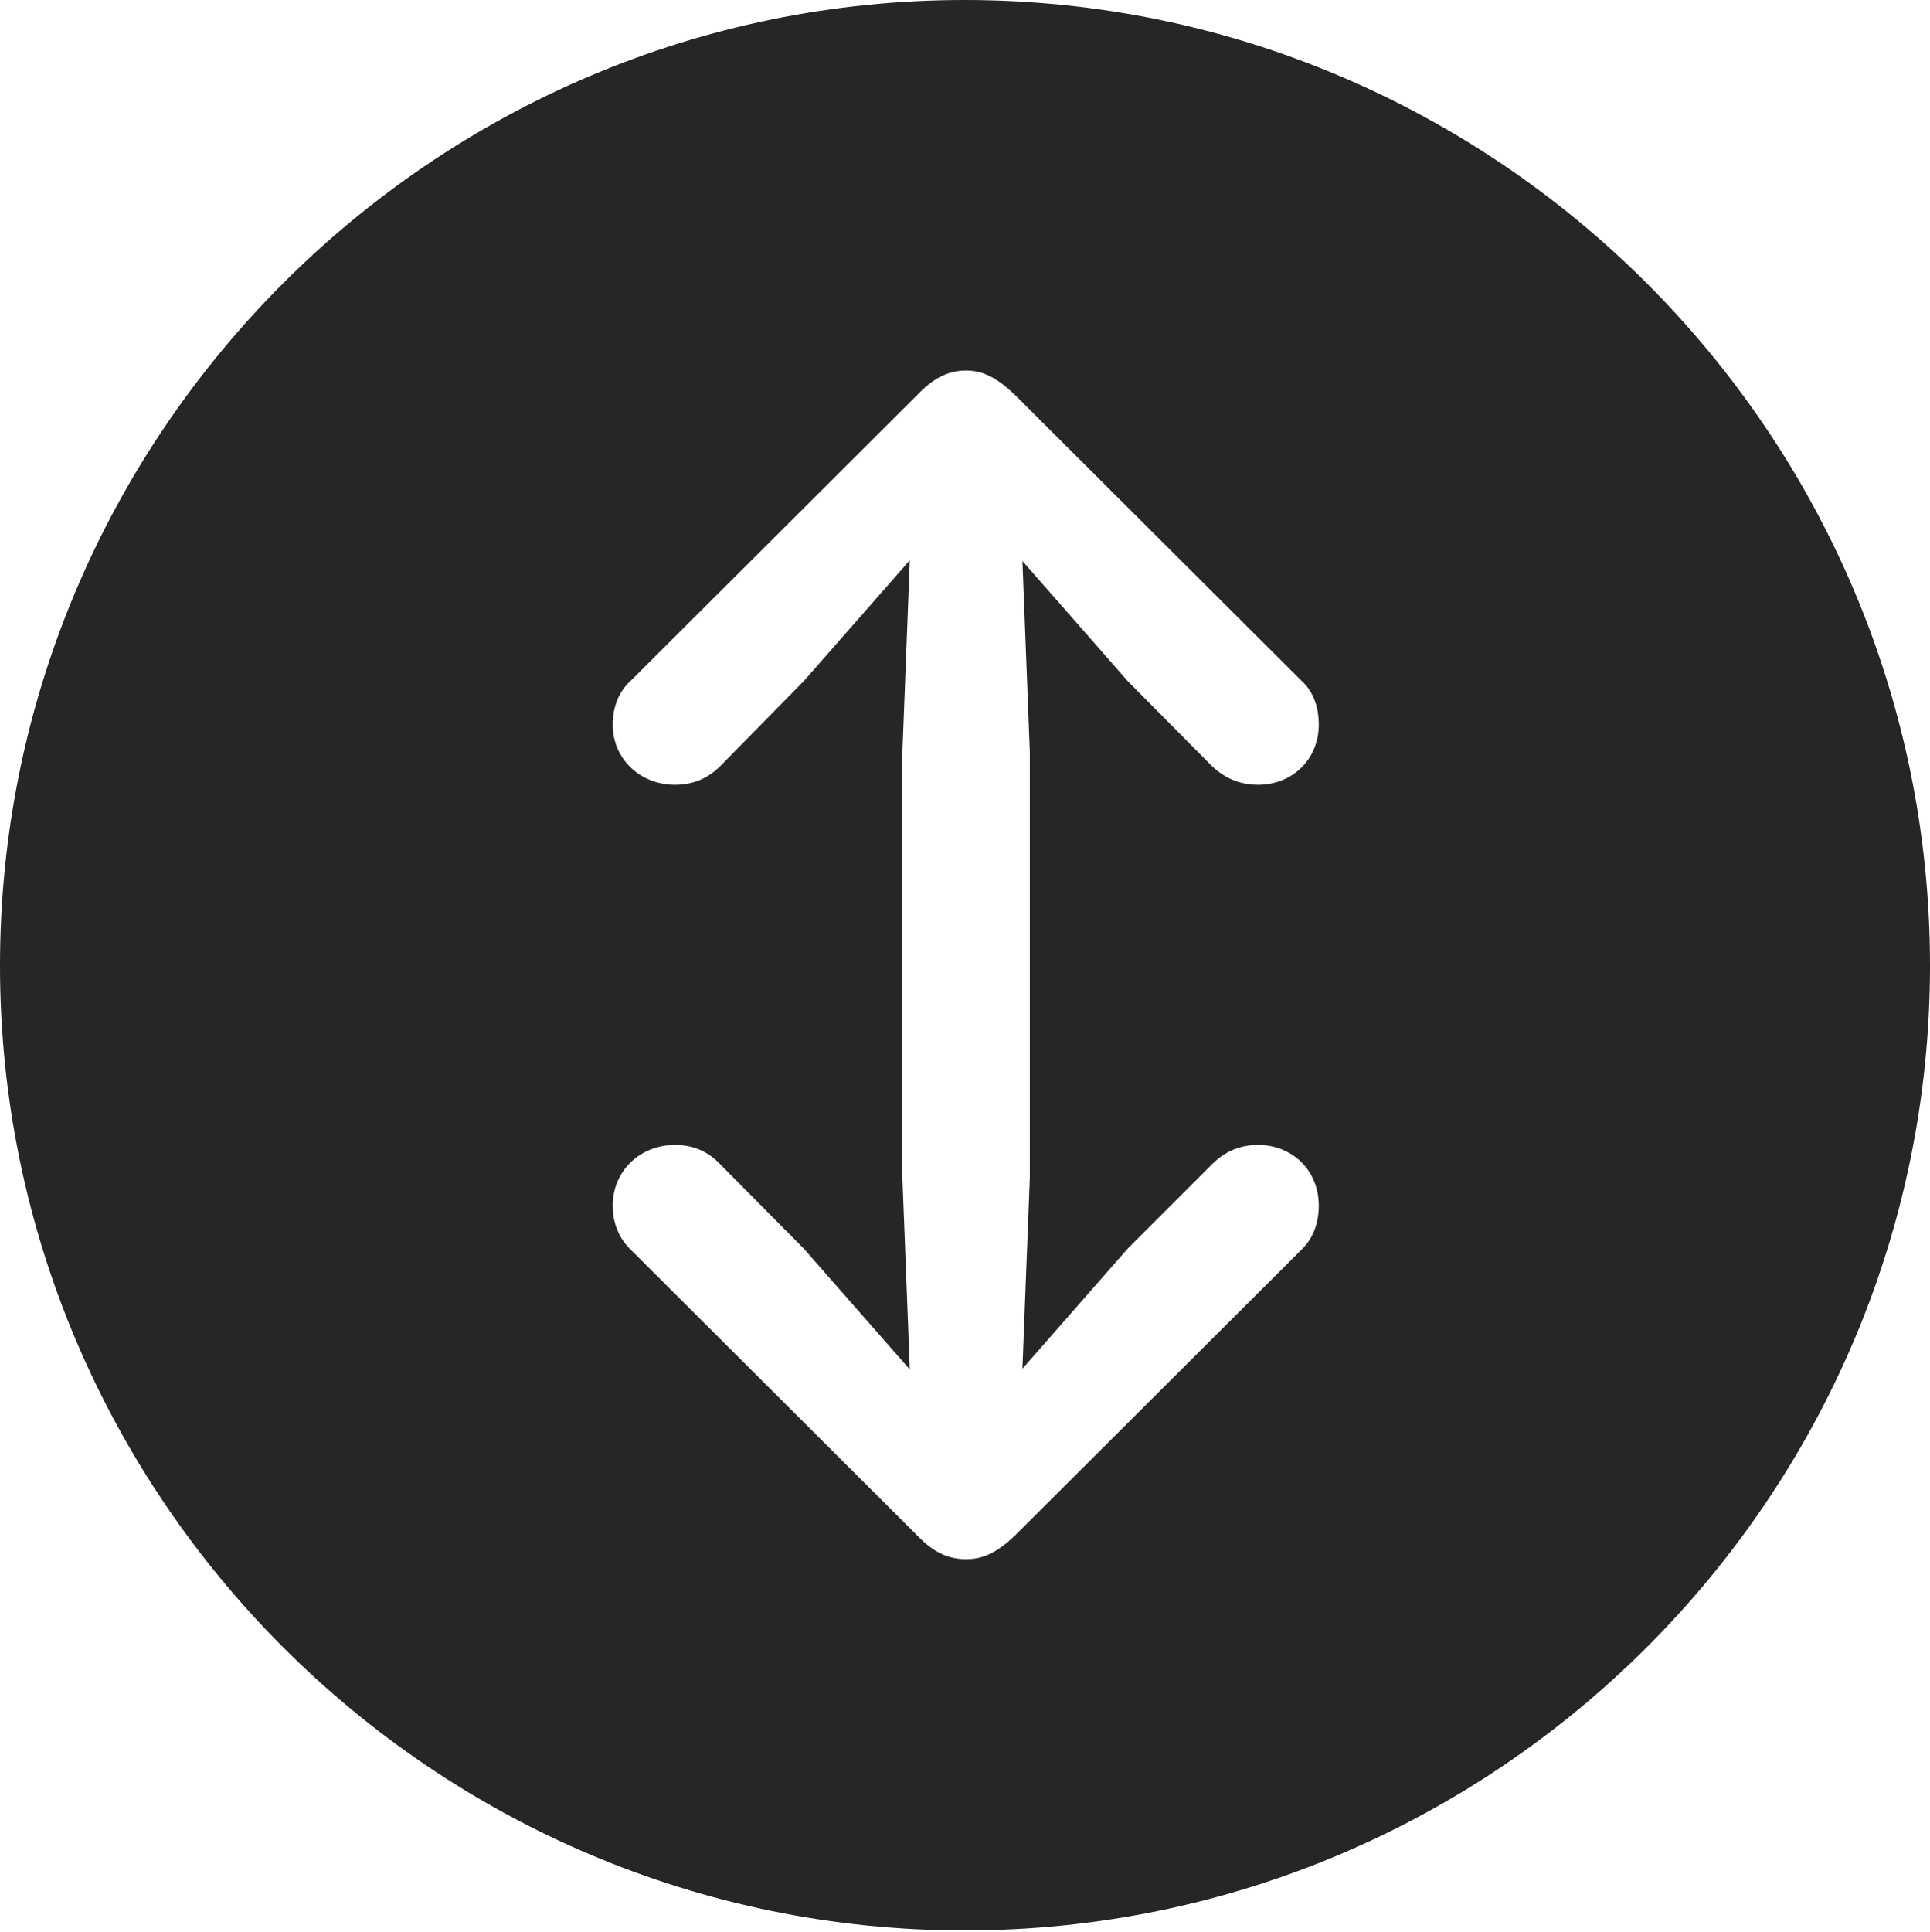 <?xml version="1.0" encoding="UTF-8"?>
<!--Generator: Apple Native CoreSVG 326-->
<!DOCTYPE svg
PUBLIC "-//W3C//DTD SVG 1.1//EN"
       "http://www.w3.org/Graphics/SVG/1.1/DTD/svg11.dtd">
<svg version="1.1" xmlns="http://www.w3.org/2000/svg" xmlns:xlink="http://www.w3.org/1999/xlink" viewBox="0 0 651.25 651.75">
 <g>
  <rect height="651.75" opacity="0" width="651.25" x="0" y="0"/>
  <path d="M651.25 325.75C651.25 505 505 651.25 325.5 651.25C146.25 651.25 0 505 0 325.75C0 146.25 146.25 0 325.5 0C505 0 651.25 146.25 651.25 325.75ZM309.5 133.25L213 229.5C209 233 206.75 238.25 206.75 244.5C206.75 256 216 264.75 227.75 264.75C234 264.75 239 262.5 243 258.5L271.25 229.75L307 189L304.5 253.75L304.5 397.25L307 462L271.25 421.25L243 392.75C239 388.5 234 386.25 227.75 386.25C216 386.25 206.75 395 206.75 406.75C206.75 412.75 209 418 213 421.75L309.5 518C314.75 523.5 319.75 526 326 526C332 526 336.75 523.5 342.5 518L439 421.75C443 418 445 412.75 445 406.75C445 395 436.25 386.25 424.5 386.25C418 386.25 413 388.75 409 392.75L380.5 421.25L345 461.75L347.5 397.25L347.5 253.75L345 189.25L380.5 229.75L409 258.5C413 262.25 418 264.75 424.5 264.75C436.25 264.75 445 256 445 244.5C445 238.25 443 233 439 229.5L342.5 133.25C336.75 127.75 332 125 326 125C319.75 125 314.75 127.75 309.5 133.25Z" fill="black" fill-opacity="0.85"/>
 </g>
</svg>
